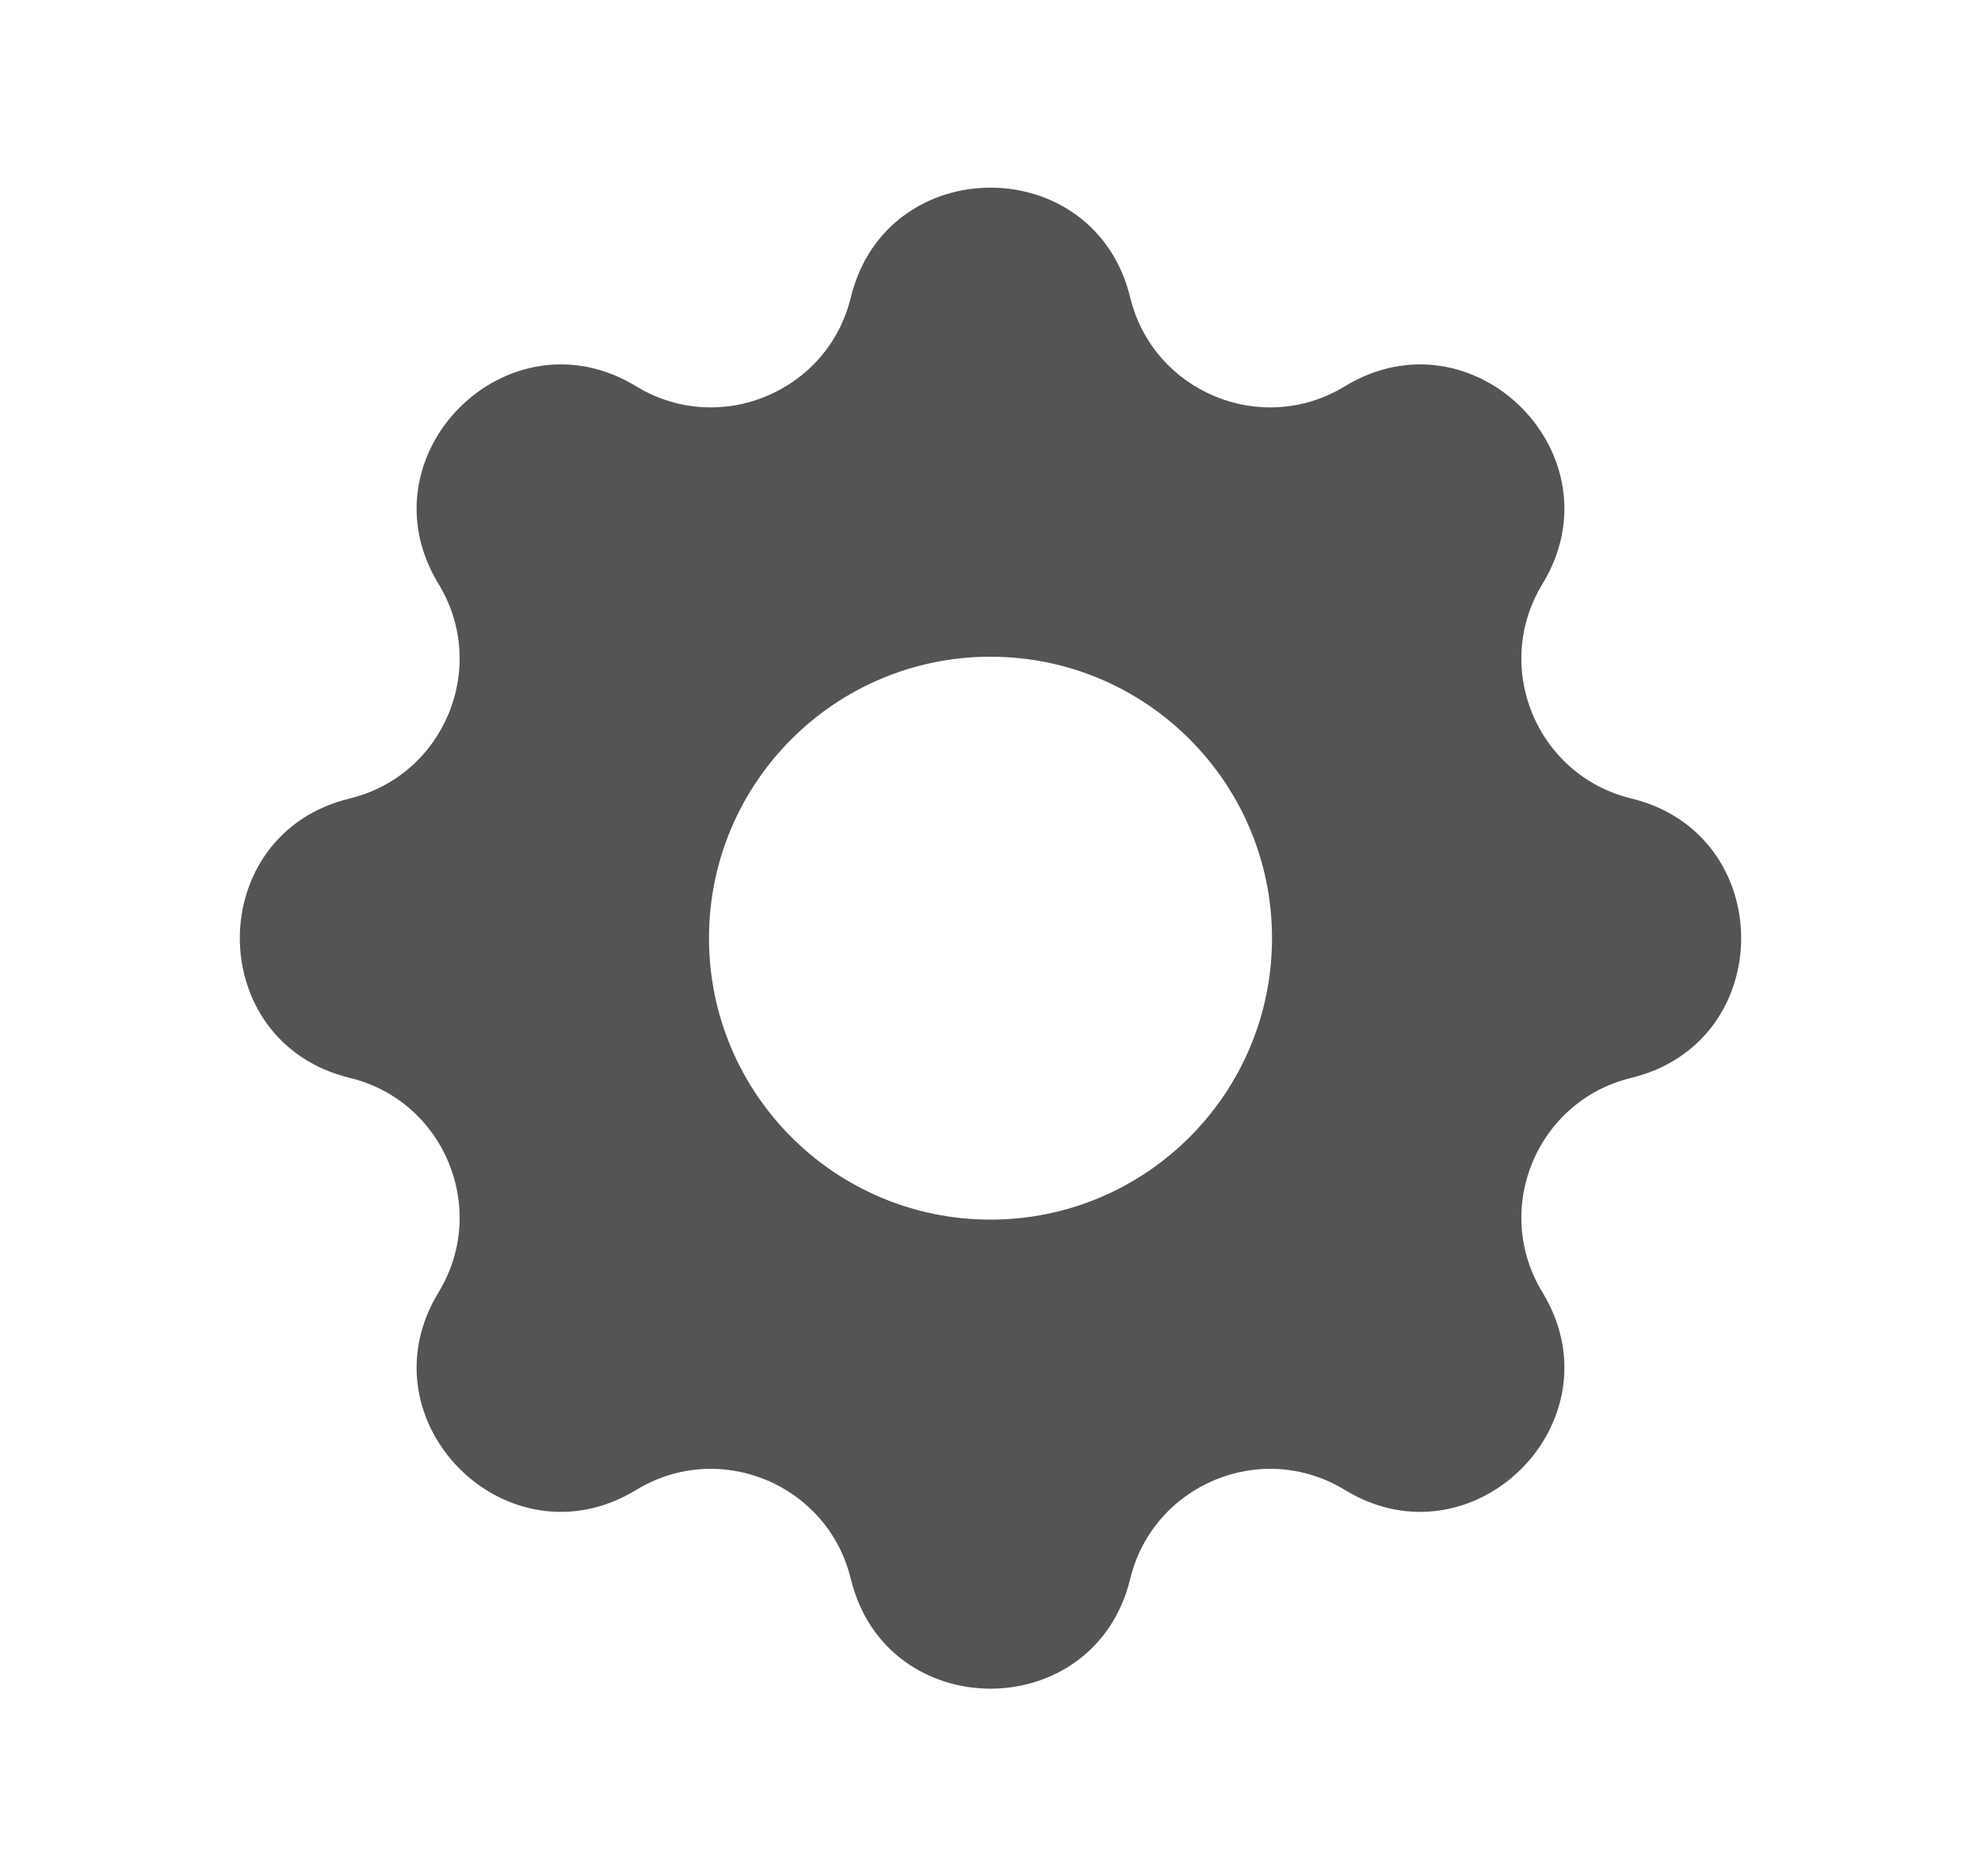 <svg width="19" height="18" viewBox="0 0 19 18" fill="none" xmlns="http://www.w3.org/2000/svg">
<path fill-rule="evenodd" clip-rule="evenodd" d="M10.84 2.854C10.499 1.449 8.501 1.449 8.16 2.854C7.939 3.761 6.899 4.192 6.102 3.706C4.867 2.954 3.454 4.367 4.206 5.602C4.692 6.399 4.262 7.439 3.354 7.66C1.949 8.001 1.949 9.999 3.354 10.34C4.262 10.56 4.692 11.6 4.206 12.398C3.454 13.633 4.867 15.046 6.102 14.293C6.899 13.807 7.939 14.238 8.16 15.146C8.501 16.551 10.499 16.551 10.84 15.146C11.061 14.238 12.101 13.807 12.898 14.293C14.133 15.046 15.546 13.633 14.794 12.398C14.308 11.6 14.738 10.56 15.646 10.34C17.051 9.999 17.051 8.001 15.646 7.66C14.738 7.439 14.308 6.399 14.794 5.602C15.546 4.367 14.133 2.954 12.898 3.706C12.101 4.192 11.061 3.761 10.84 2.854ZM9.5 11.7C10.991 11.7 12.2 10.491 12.2 9C12.2 7.509 10.991 6.3 9.5 6.3C8.009 6.3 6.8 7.509 6.8 9C6.8 10.491 8.009 11.7 9.5 11.7Z" fill="#545454"/>
</svg>
